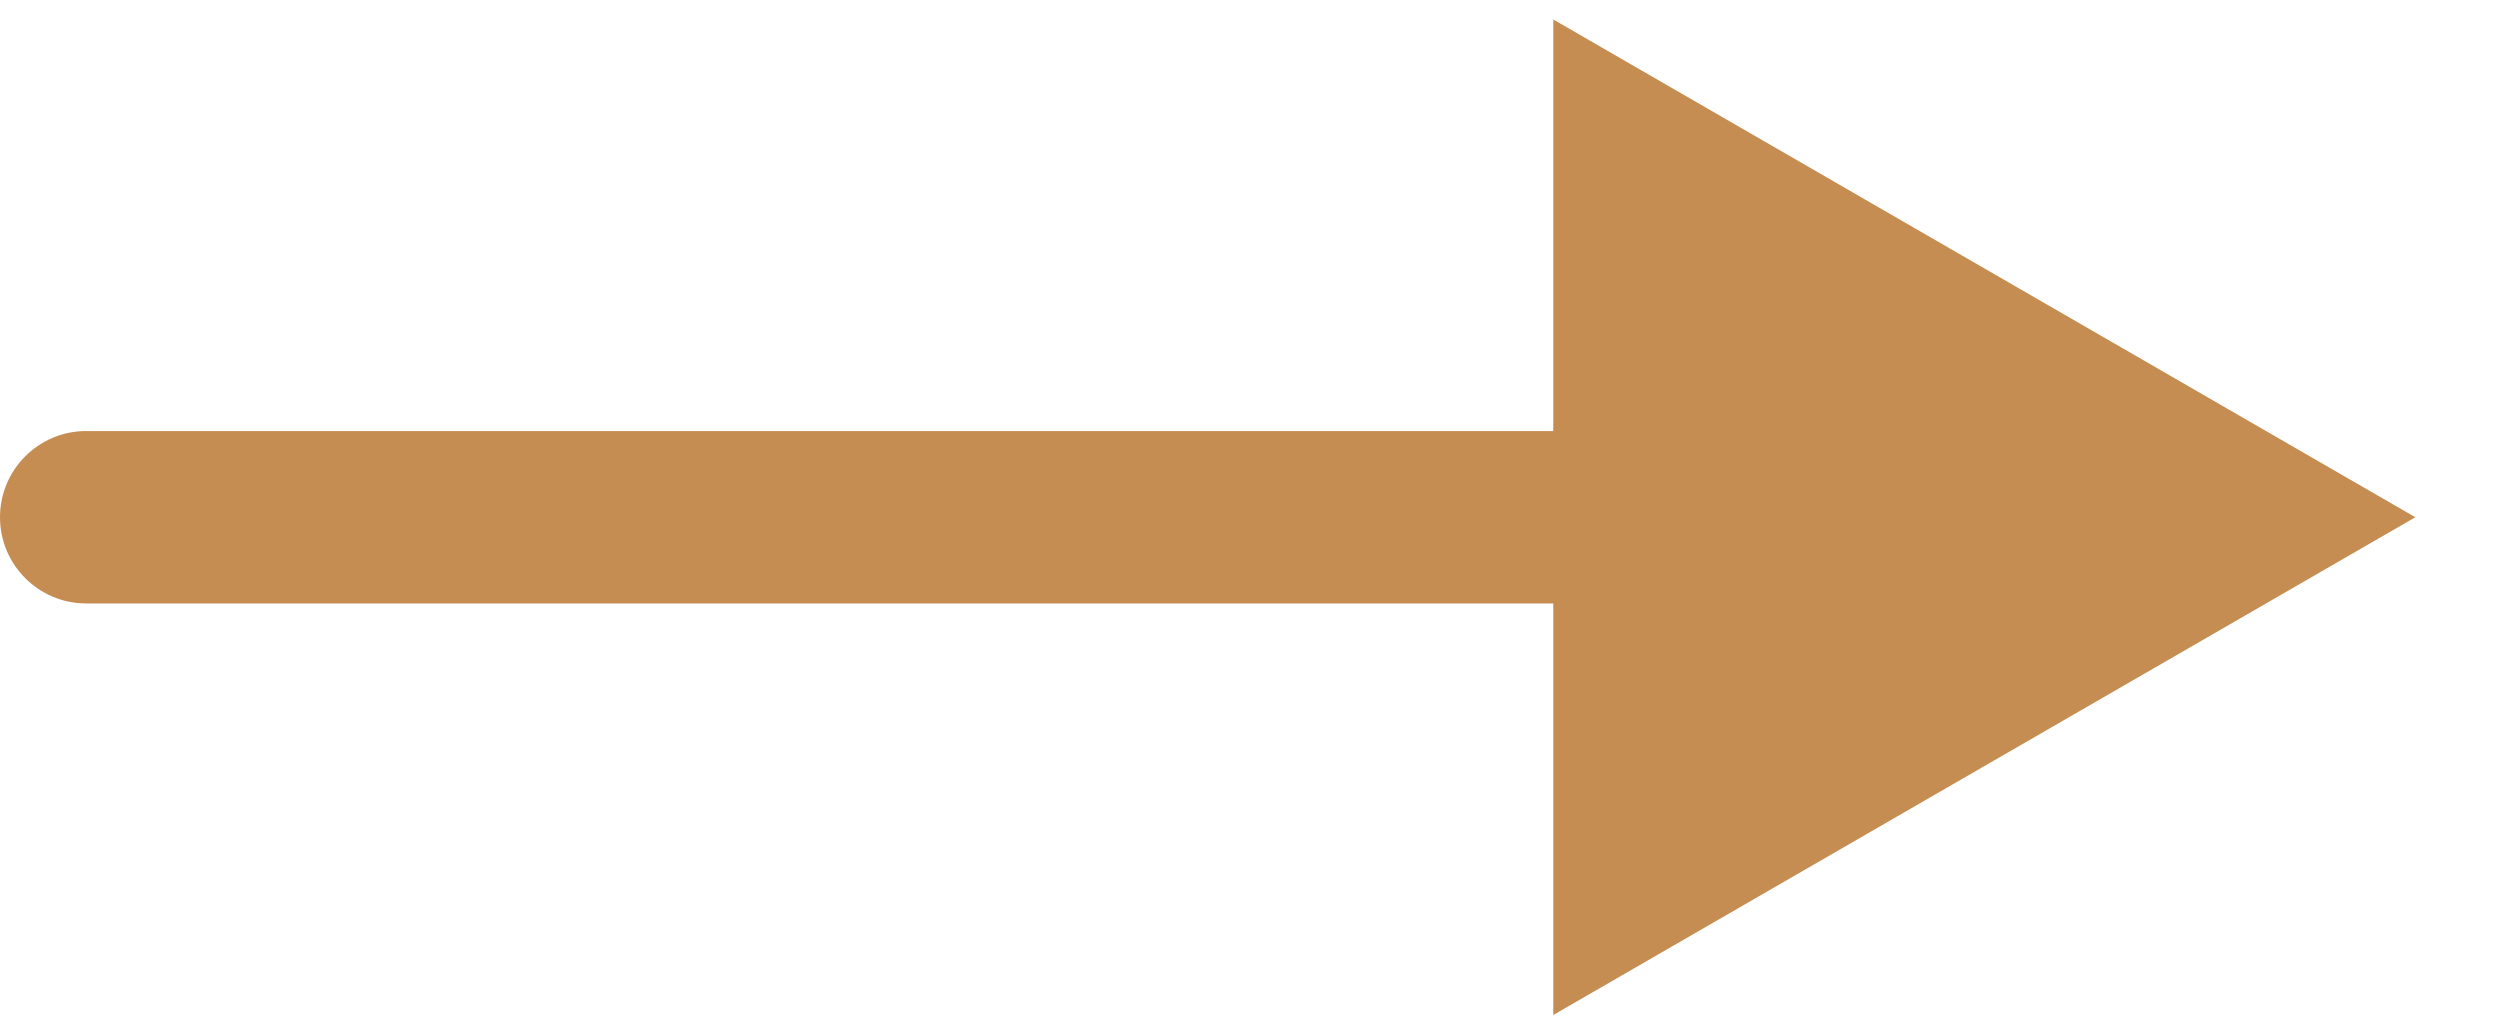 <svg width="29" height="12" viewBox="0 0 29 12" fill="none" xmlns="http://www.w3.org/2000/svg">
<path d="M1 5C0.448 5 0 5.448 0 6C0 6.552 0.448 7 1 7V5ZM28.018 6L18.018 0.226V11.774L28.018 6ZM1 7H19.018V5H1V7Z" fill="#c68d53"/>
</svg>
